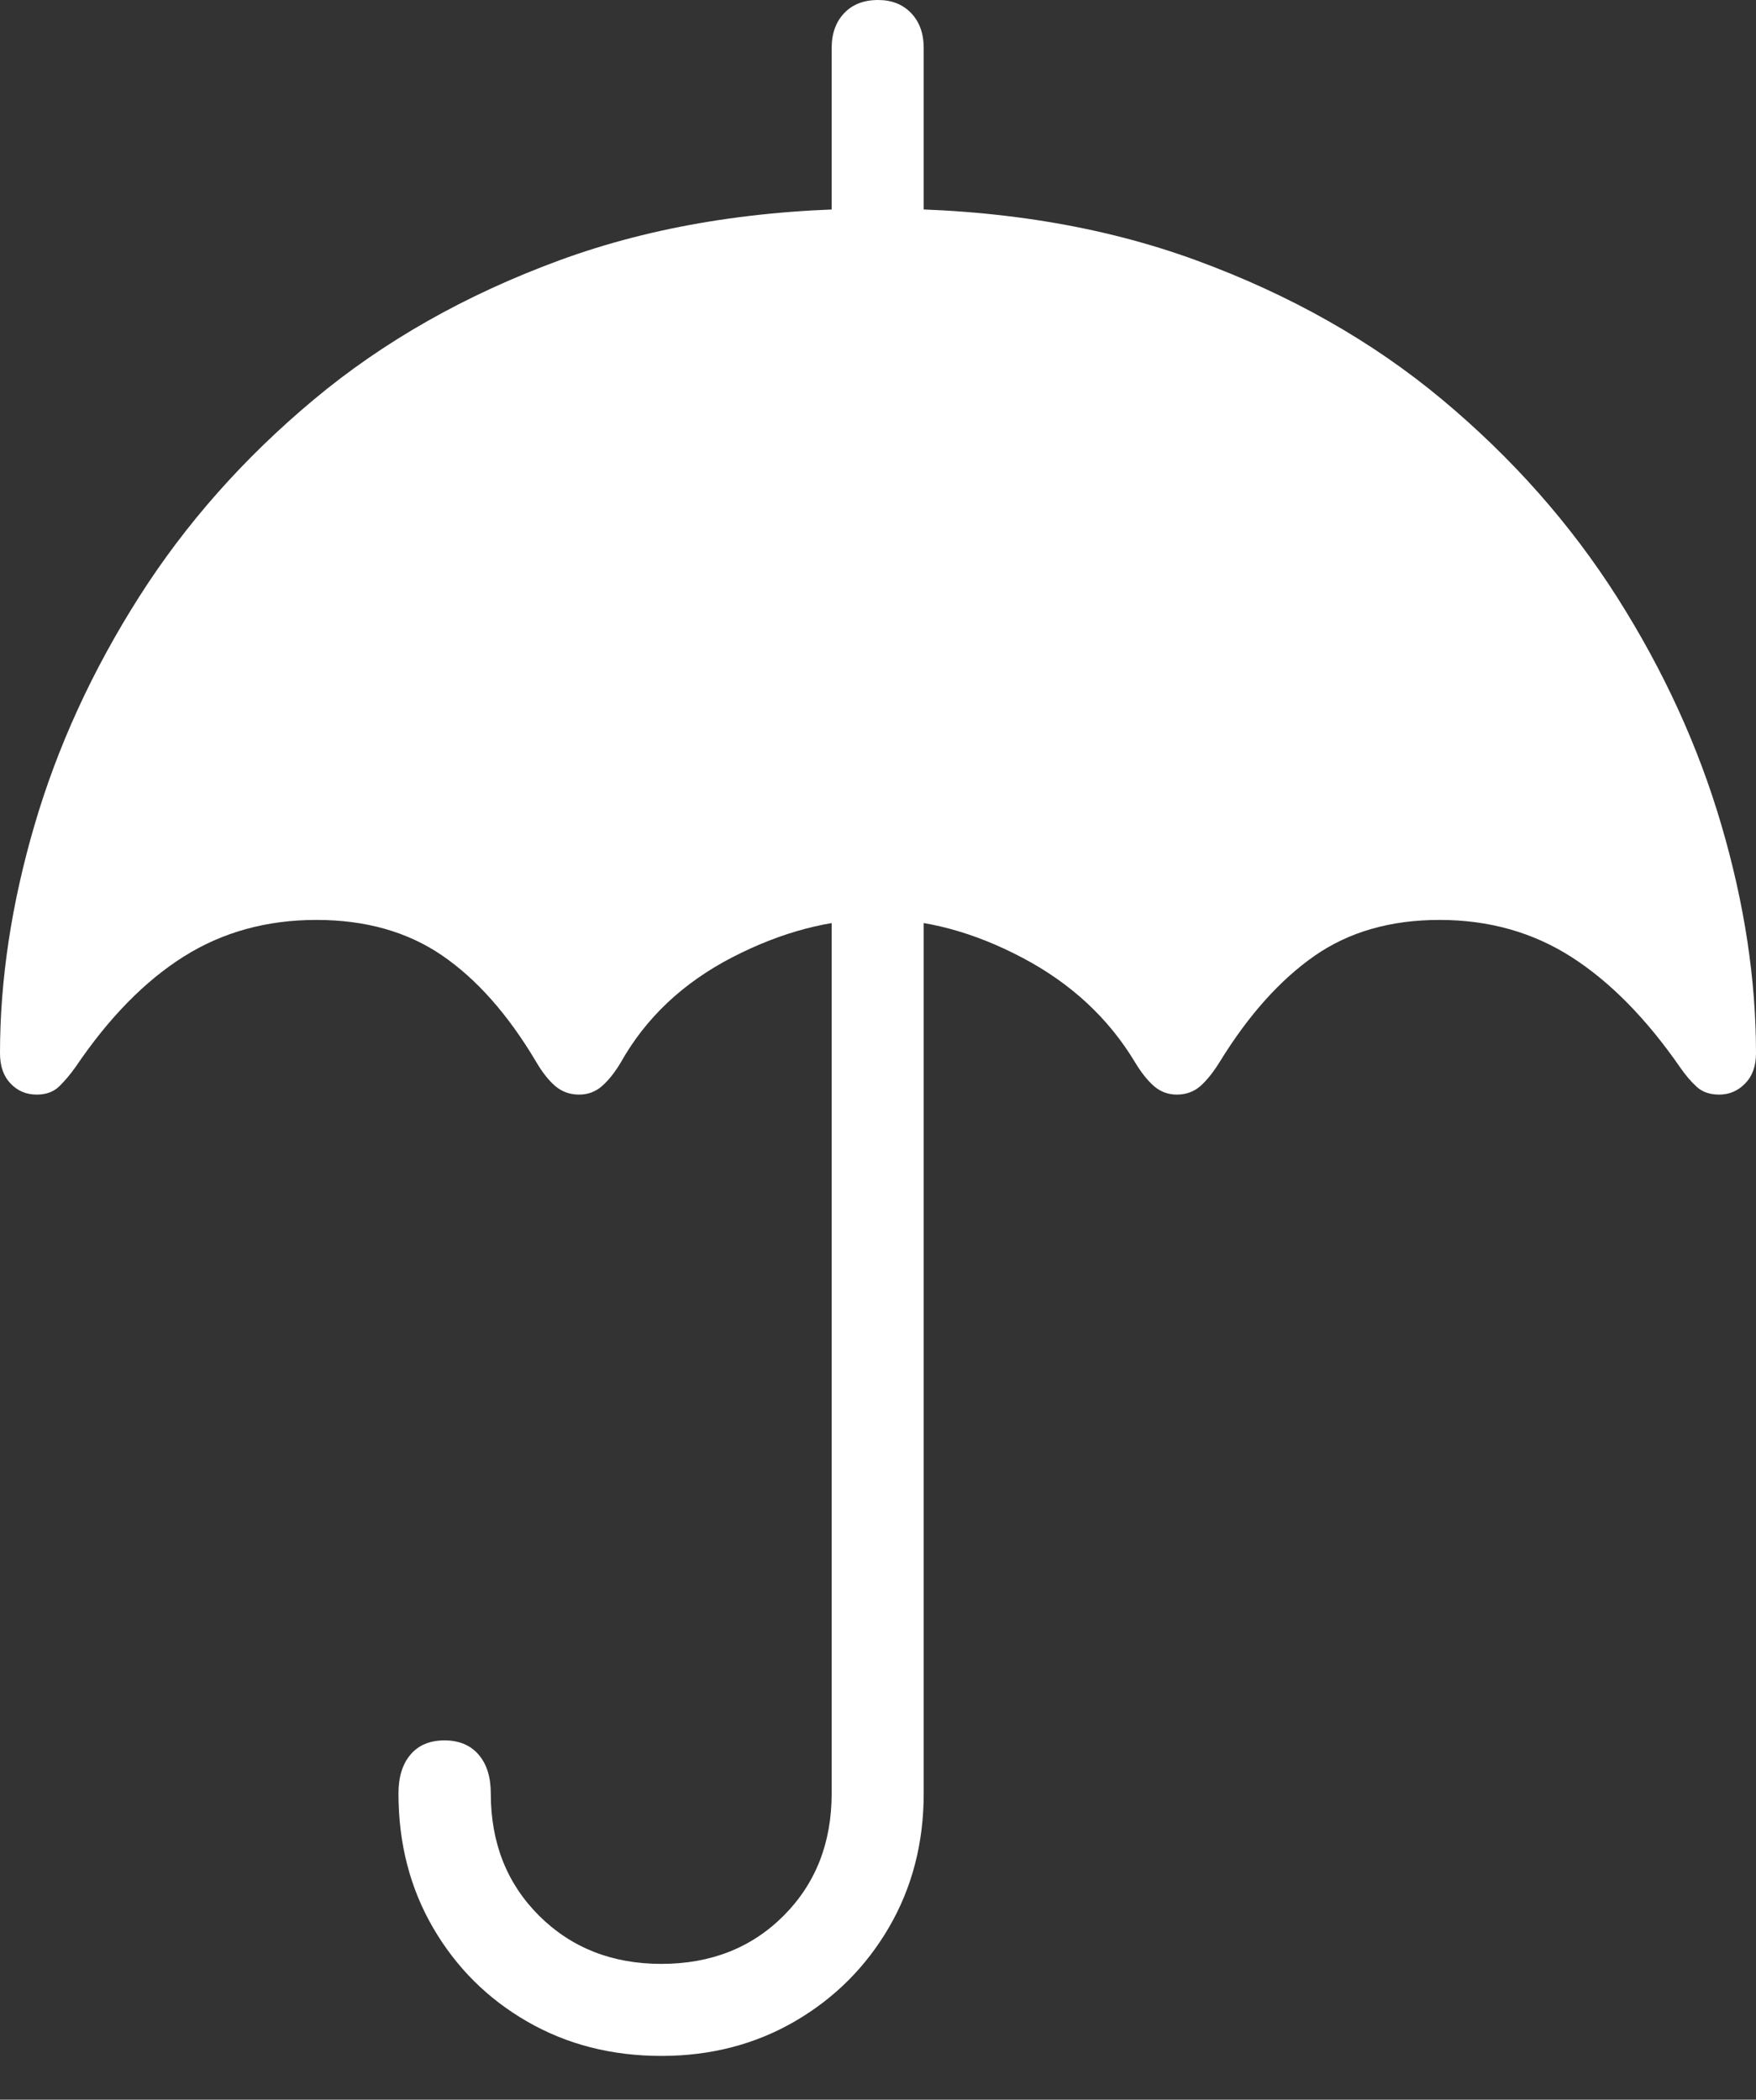 <?xml version="1.0" encoding="UTF-8"?>
<!--Generator: Apple Native CoreSVG 175-->
<!DOCTYPE svg
PUBLIC "-//W3C//DTD SVG 1.1//EN"
       "http://www.w3.org/Graphics/SVG/1.1/DTD/svg11.dtd">
<svg version="1.1" xmlns="http://www.w3.org/2000/svg" xmlns:xlink="http://www.w3.org/1999/xlink" width="19.421" height="23.224">
 <rect width="100%" height="100%" fill="#333333" stroke="none"/>
 <g>
  <rect height="23.224" opacity="0" width="19.421" x="0" y="0"/>
  <path d="M9.198 4.904L10.216 4.904L10.216 0.532Q10.216 0.291 10.078 0.146Q9.939 0 9.712 0Q9.474 0 9.336 0.146Q9.198 0.291 9.198 0.532ZM0.407 12.107Q0.562 12.107 0.656 12.015Q0.749 11.924 0.837 11.8Q1.387 10.987 2.031 10.581Q2.675 10.175 3.499 10.175Q4.314 10.175 4.888 10.567Q5.462 10.959 5.925 11.737Q6.029 11.916 6.14 12.012Q6.252 12.107 6.405 12.107Q6.551 12.107 6.659 12.012Q6.768 11.916 6.866 11.751Q7.282 11.011 8.1 10.588Q8.918 10.166 9.712 10.166Q10.496 10.166 11.305 10.592Q12.114 11.018 12.554 11.751Q12.653 11.916 12.761 12.012Q12.87 12.107 13.016 12.107Q13.168 12.107 13.277 12.012Q13.385 11.916 13.495 11.737Q13.966 10.973 14.536 10.574Q15.107 10.175 15.921 10.175Q16.739 10.175 17.381 10.586Q18.022 10.997 18.584 11.809Q18.672 11.936 18.765 12.021Q18.859 12.107 19.014 12.107Q19.182 12.107 19.301 11.984Q19.421 11.862 19.421 11.65Q19.421 10.429 19.038 9.125Q18.656 7.821 17.885 6.606Q17.114 5.392 15.952 4.421Q14.79 3.451 13.229 2.879Q11.668 2.307 9.712 2.307Q7.746 2.307 6.188 2.879Q4.63 3.451 3.469 4.421Q2.307 5.392 1.536 6.606Q0.764 7.821 0.382 9.125Q0 10.429 0 11.65Q0 11.862 0.116 11.984Q0.232 12.107 0.407 12.107ZM7.314 22.74Q8.133 22.74 8.792 22.357Q9.45 21.974 9.833 21.316Q10.216 20.657 10.216 19.837L10.216 8.211L9.198 8.211L9.198 19.837Q9.198 20.657 8.666 21.19Q8.134 21.722 7.314 21.722Q6.499 21.722 5.963 21.19Q5.428 20.657 5.428 19.837Q5.428 19.562 5.292 19.406Q5.156 19.25 4.916 19.25Q4.674 19.25 4.541 19.406Q4.407 19.562 4.407 19.837Q4.407 20.664 4.79 21.323Q5.173 21.981 5.831 22.36Q6.49 22.74 7.314 22.74Z" fill="#ffffff"/>
 </g>
</svg>
